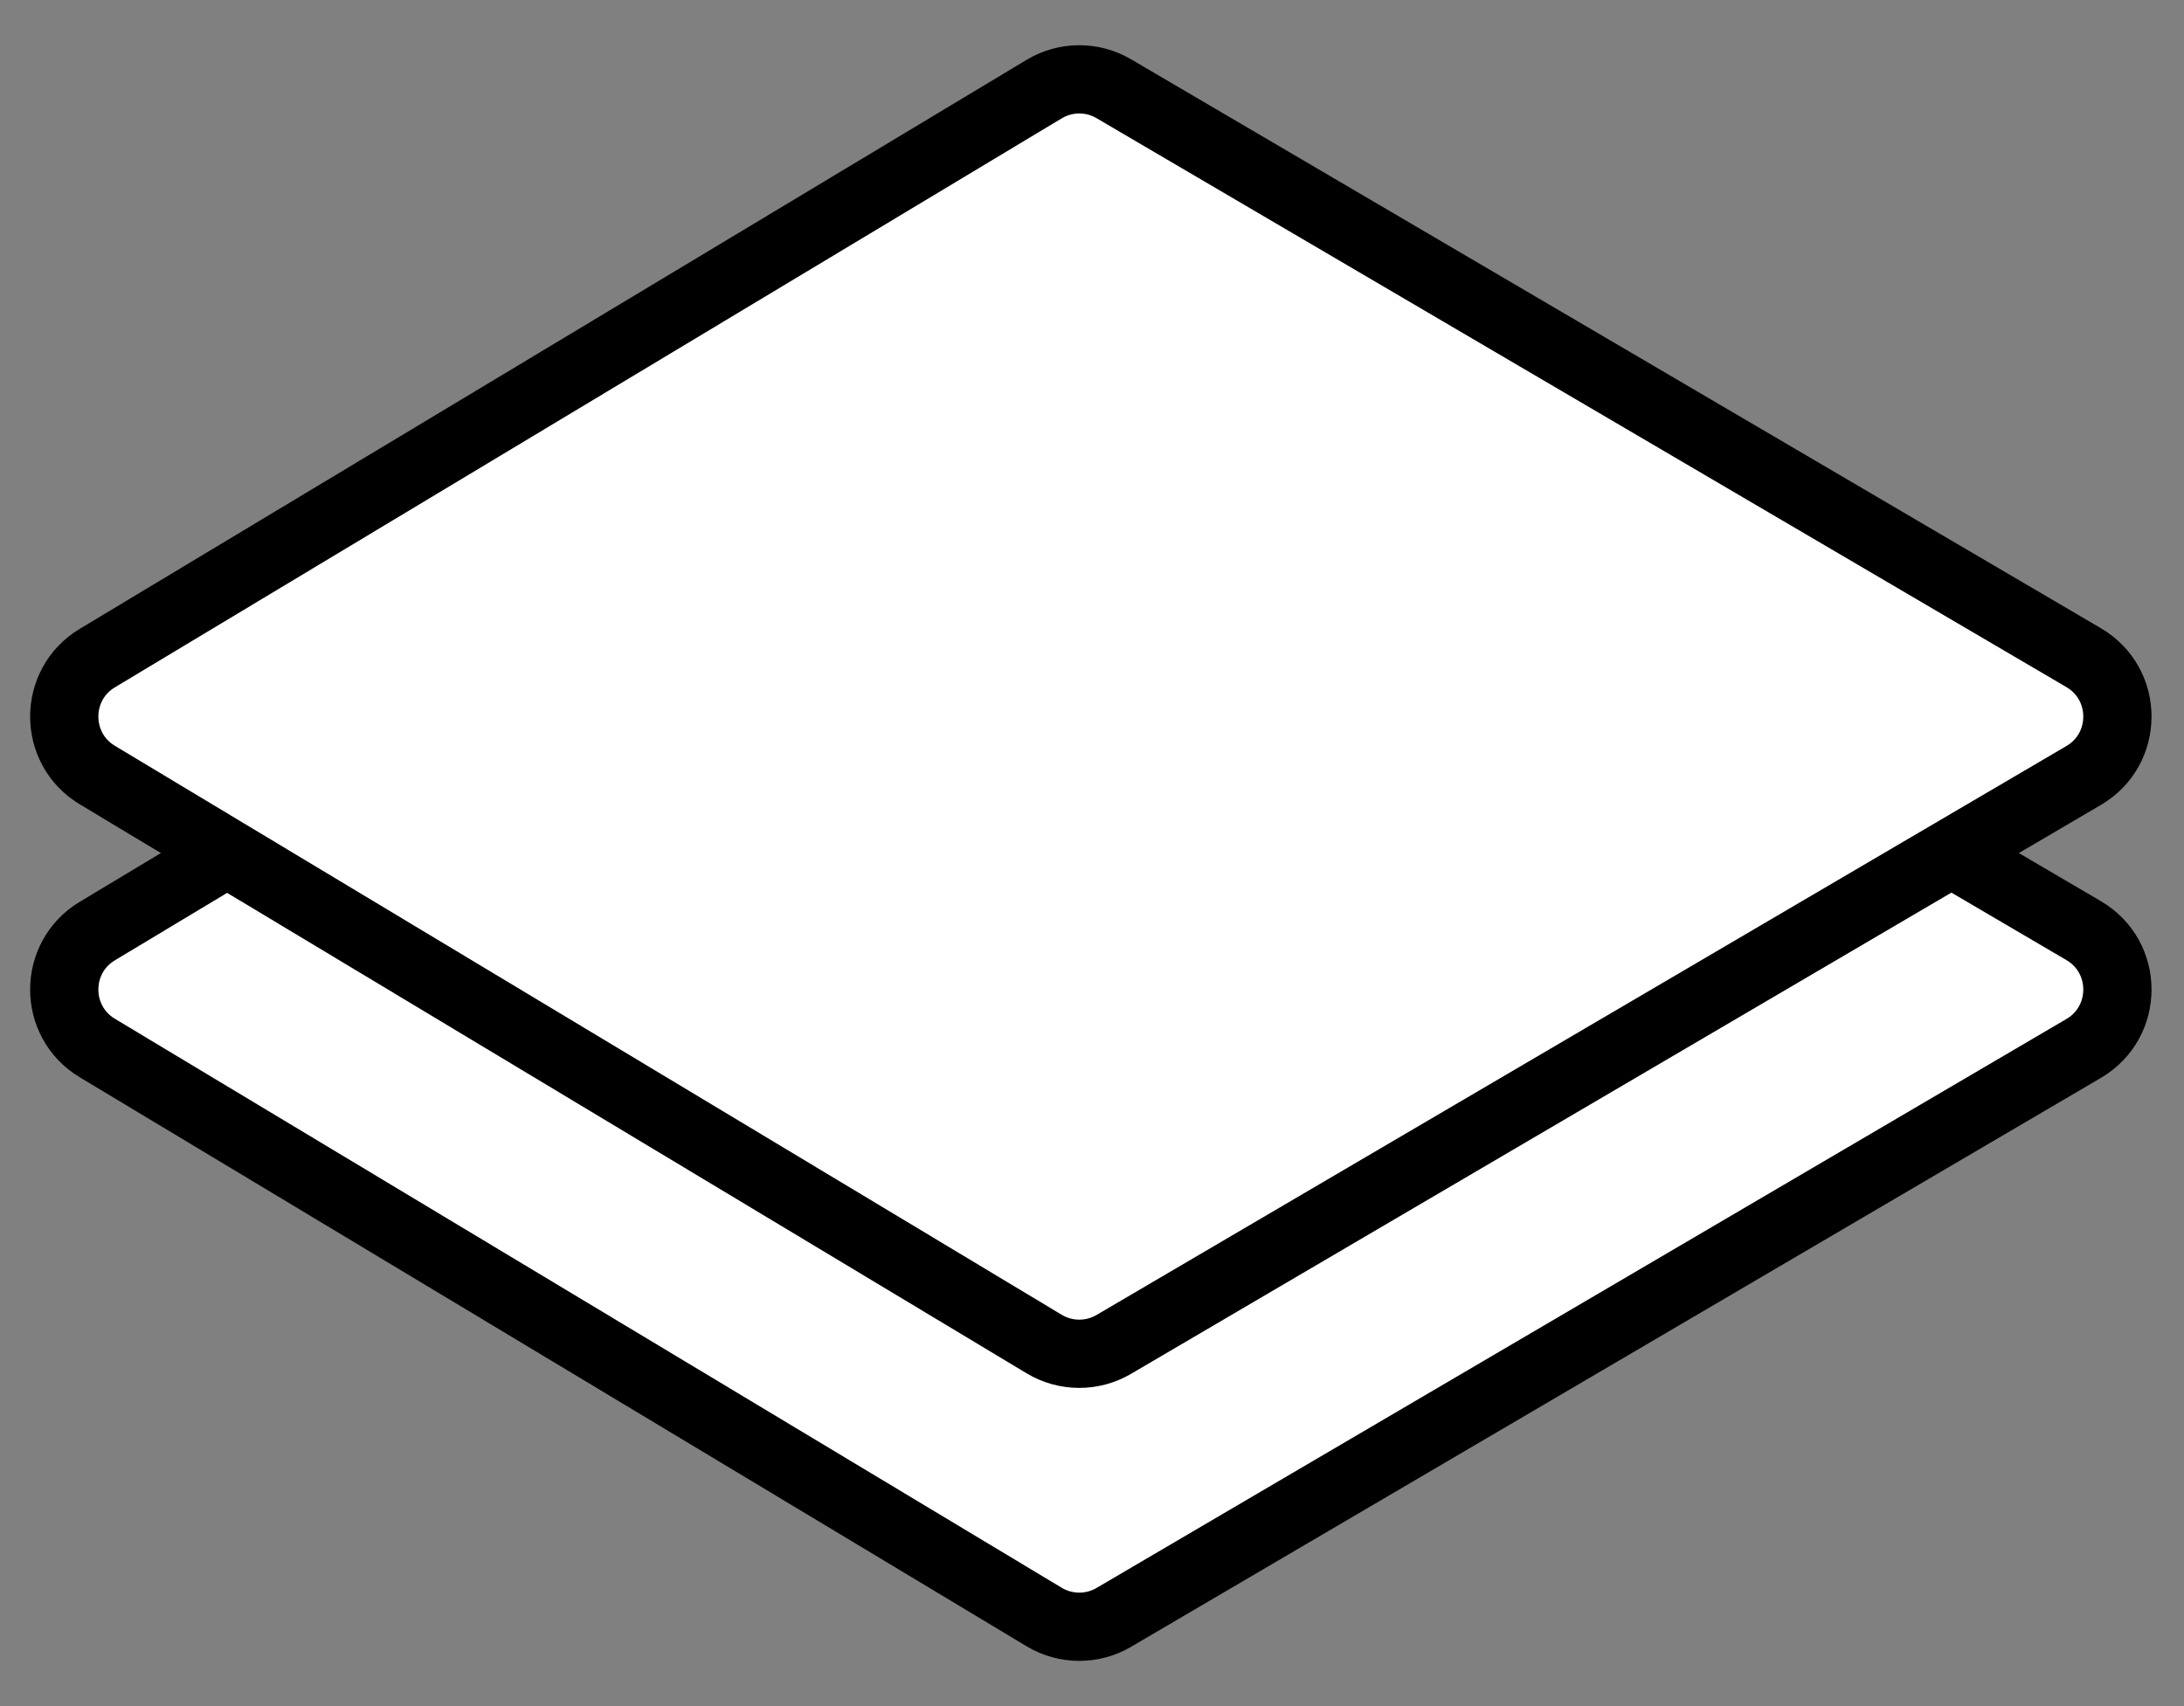 <svg width="32" height="25" viewBox="0 0 32 25" fill="none" xmlns="http://www.w3.org/2000/svg">
<rect x="0" y="0" width="32" height="25" fill="#808080" stroke="none"/>
<path d="M15.298 5.306L1.426 13.643C0.78 14.031 0.78 14.969 1.426 15.357L15.298 23.694C15.612 23.883 16.004 23.885 16.319 23.7L30.53 15.363C31.189 14.976 31.189 14.024 30.53 13.637L16.319 5.3C16.004 5.115 15.612 5.117 15.298 5.306Z" fill="white" stroke="black"/>
<path d="M15.298 1.306L1.426 9.643C0.78 10.031 0.78 10.969 1.426 11.357L15.298 19.694C15.612 19.883 16.004 19.885 16.319 19.7L30.53 11.363C31.189 10.976 31.189 10.024 30.53 9.637L16.319 1.3C16.004 1.115 15.612 1.117 15.298 1.306Z" fill="white" stroke="black"/>
</svg>
